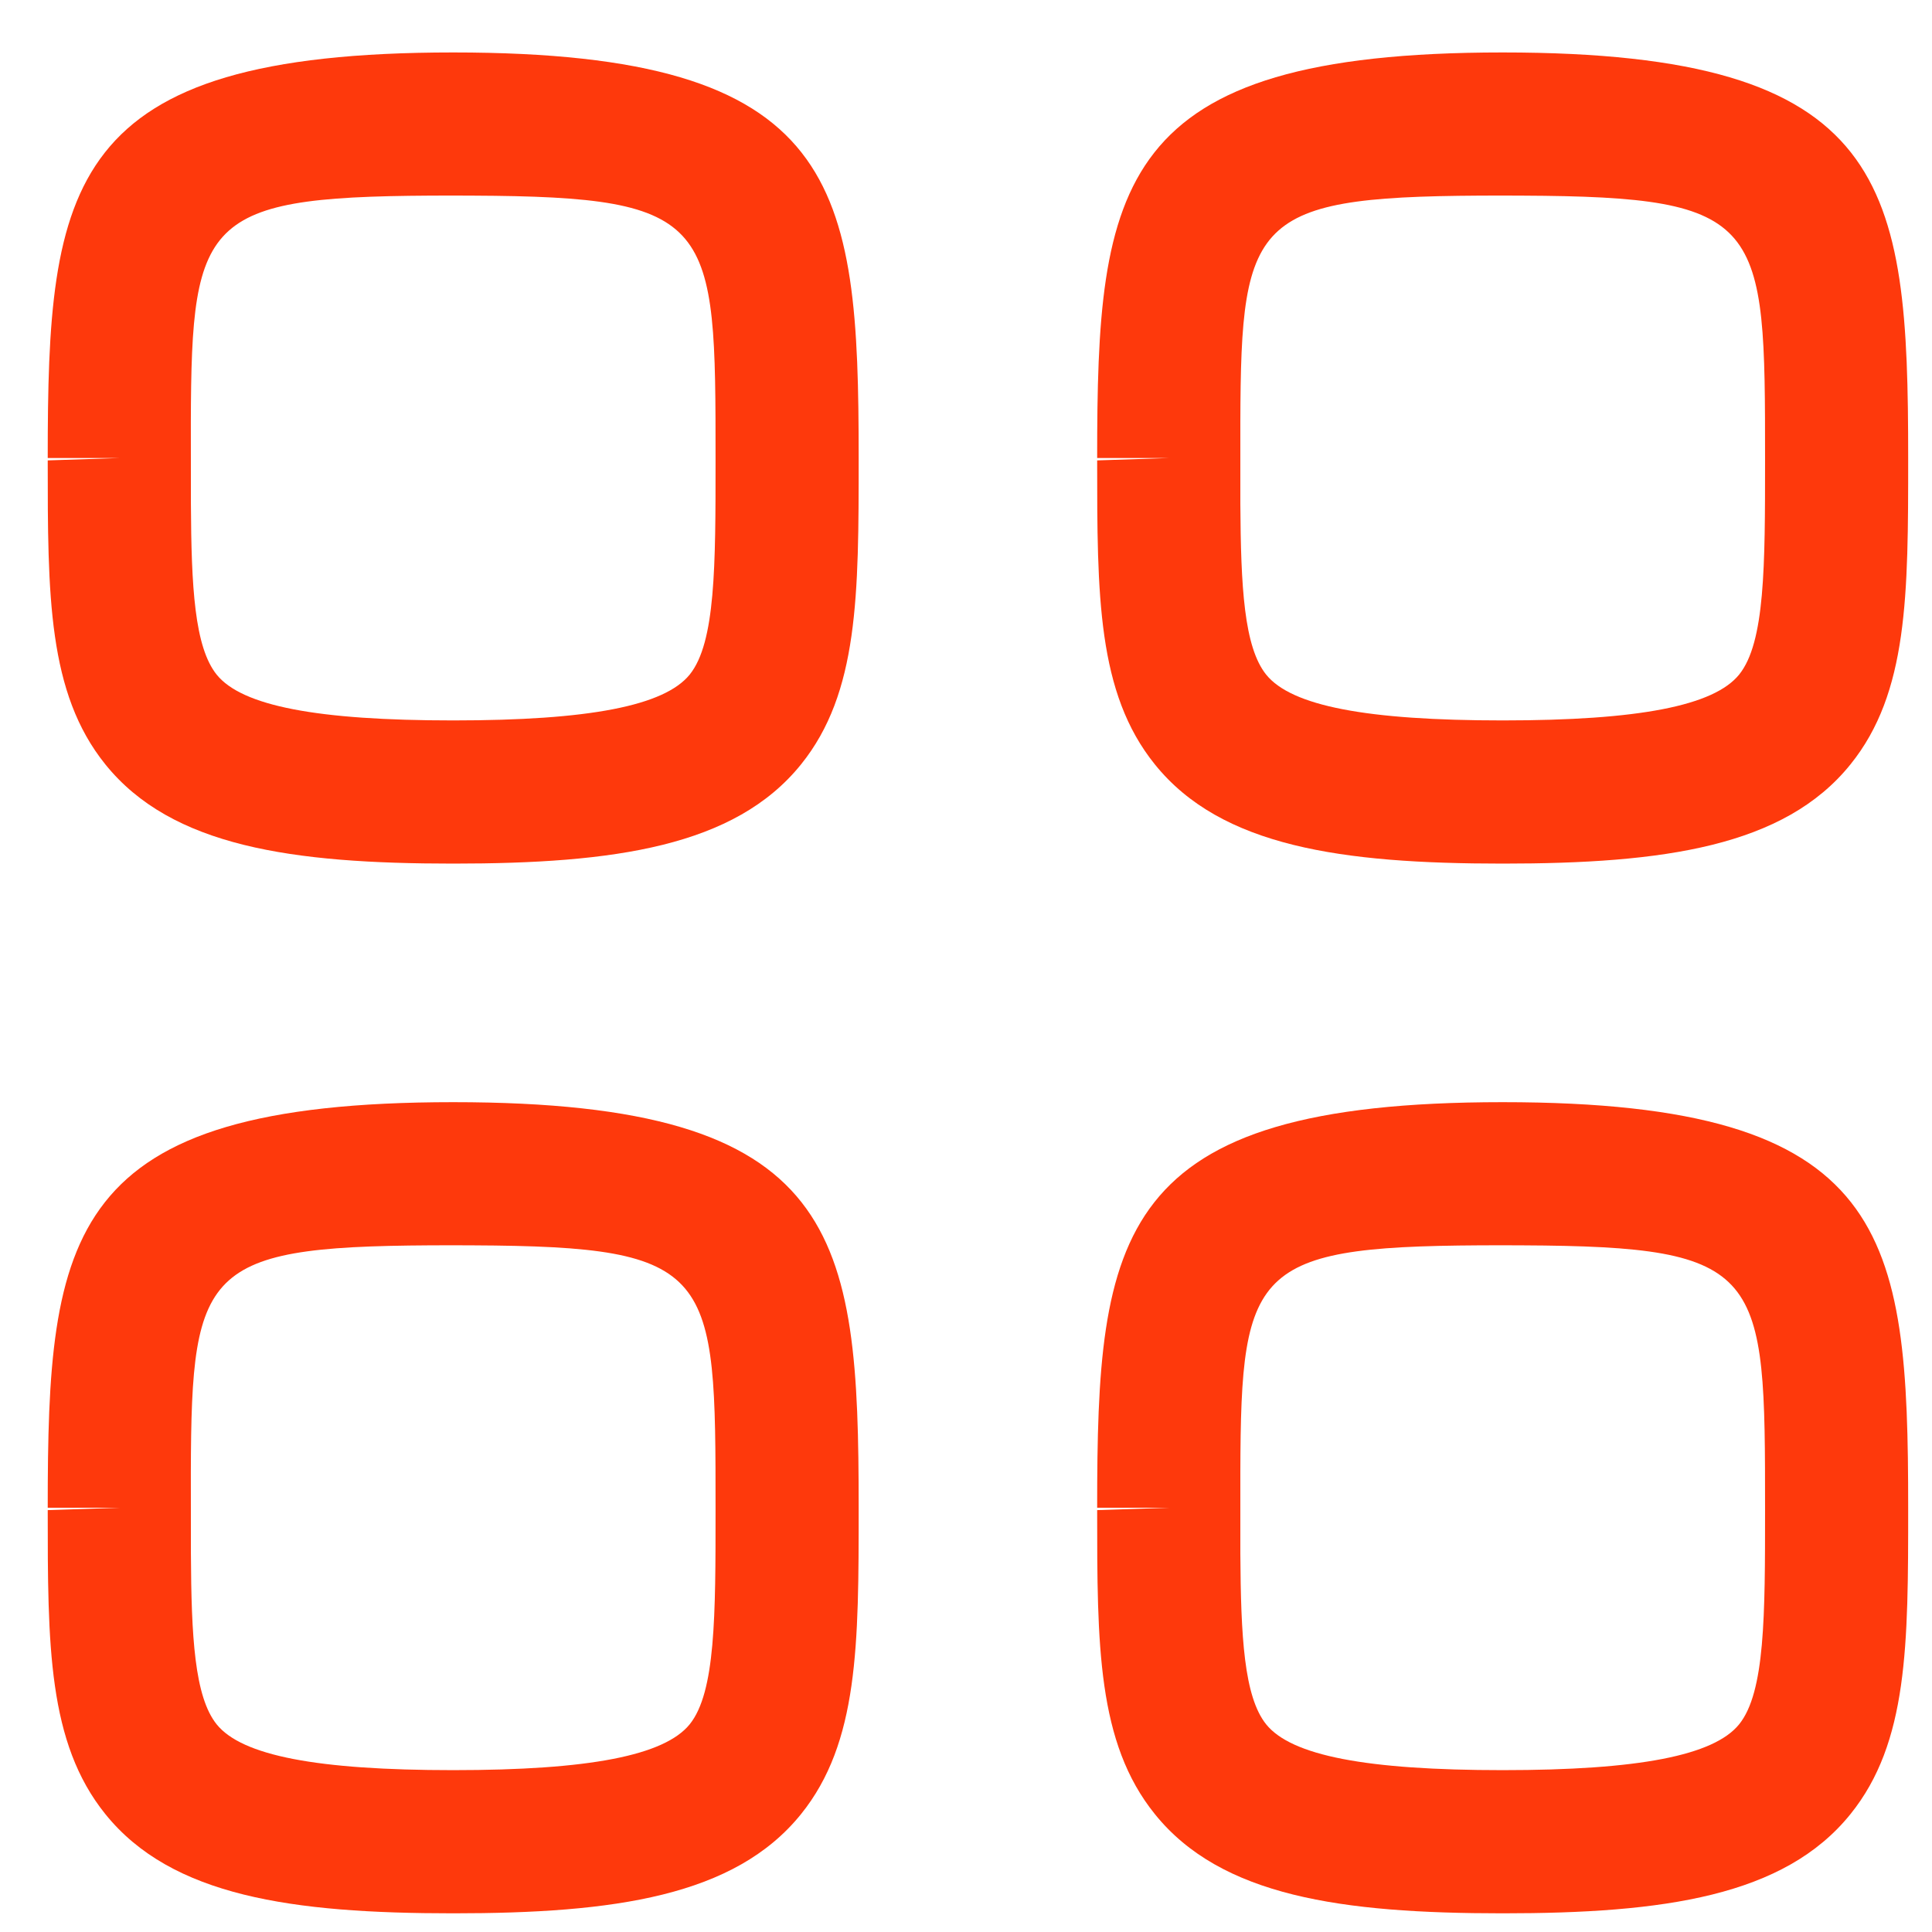 <svg width="27" height="27" viewBox="0 0 27 27" fill="none" xmlns="http://www.w3.org/2000/svg">
<path fill-rule="evenodd" clip-rule="evenodd" d="M6.333 15.403C11.759 15.403 12 17.243 12 21.071C12 22.989 12 24.353 11.195 25.352C10.268 26.503 8.581 26.739 6.333 26.739C4.085 26.739 2.399 26.503 1.472 25.352C0.667 24.353 0.667 22.99 0.667 21.104L1.667 21.071H0.667C0.667 17.243 0.908 15.403 6.333 15.403ZM21 15.403C26.425 15.403 26.667 17.243 26.667 21.071C26.667 22.989 26.667 24.353 25.861 25.352C24.935 26.503 23.248 26.739 21 26.739C18.752 26.739 17.065 26.503 16.139 25.352C15.333 24.353 15.333 22.99 15.333 21.104L16.333 21.071H15.333C15.333 17.243 15.575 15.403 21 15.403ZM6.608 17.404L6.333 17.403C2.855 17.403 2.676 17.653 2.667 20.574L2.668 21.711C2.674 22.873 2.718 23.712 3.028 24.098C3.381 24.536 4.431 24.738 6.333 24.738C8.236 24.738 9.285 24.534 9.639 24.097C10 23.648 10 22.581 10 21.103C10 17.769 10 17.42 6.608 17.404ZM21.275 17.404L21 17.403C17.521 17.403 17.343 17.653 17.334 20.574L17.334 21.711C17.341 22.873 17.385 23.712 17.695 24.098C18.048 24.536 19.097 24.738 21 24.738C22.903 24.738 23.952 24.534 24.305 24.097C24.667 23.648 24.667 22.581 24.667 21.103C24.667 17.769 24.667 17.42 21.275 17.404ZM6.333 0.733C11.759 0.733 12 2.573 12 6.401C12 8.319 12 9.683 11.195 10.682C10.268 11.833 8.581 12.069 6.333 12.069C4.085 12.069 2.399 11.833 1.472 10.682C0.667 9.683 0.667 8.32 0.667 6.434L1.667 6.401H0.667C0.667 2.573 0.908 0.733 6.333 0.733ZM21 0.733C26.425 0.733 26.667 2.573 26.667 6.401C26.667 8.319 26.667 9.683 25.861 10.682C24.935 11.833 23.248 12.069 21 12.069C18.752 12.069 17.065 11.833 16.139 10.682C15.333 9.683 15.333 8.32 15.333 6.434L16.333 6.401H15.333C15.333 2.573 15.575 0.733 21 0.733ZM6.608 2.734L6.333 2.733C2.855 2.733 2.676 2.983 2.667 5.904L2.668 7.041C2.674 8.203 2.718 9.042 3.028 9.428C3.381 9.866 4.431 10.068 6.333 10.068C8.236 10.068 9.285 9.864 9.639 9.427C10 8.978 10 7.911 10 6.433C10 3.099 10 2.75 6.608 2.734ZM21.275 2.734L21 2.733C17.521 2.733 17.343 2.983 17.334 5.904L17.334 7.041C17.341 8.203 17.385 9.042 17.695 9.428C18.048 9.866 19.097 10.068 21 10.068C22.903 10.068 23.952 9.864 24.305 9.427C24.667 8.978 24.667 7.911 24.667 6.433C24.667 3.099 24.667 2.75 21.275 2.734Z" fill="#FE390C"/>
</svg>
